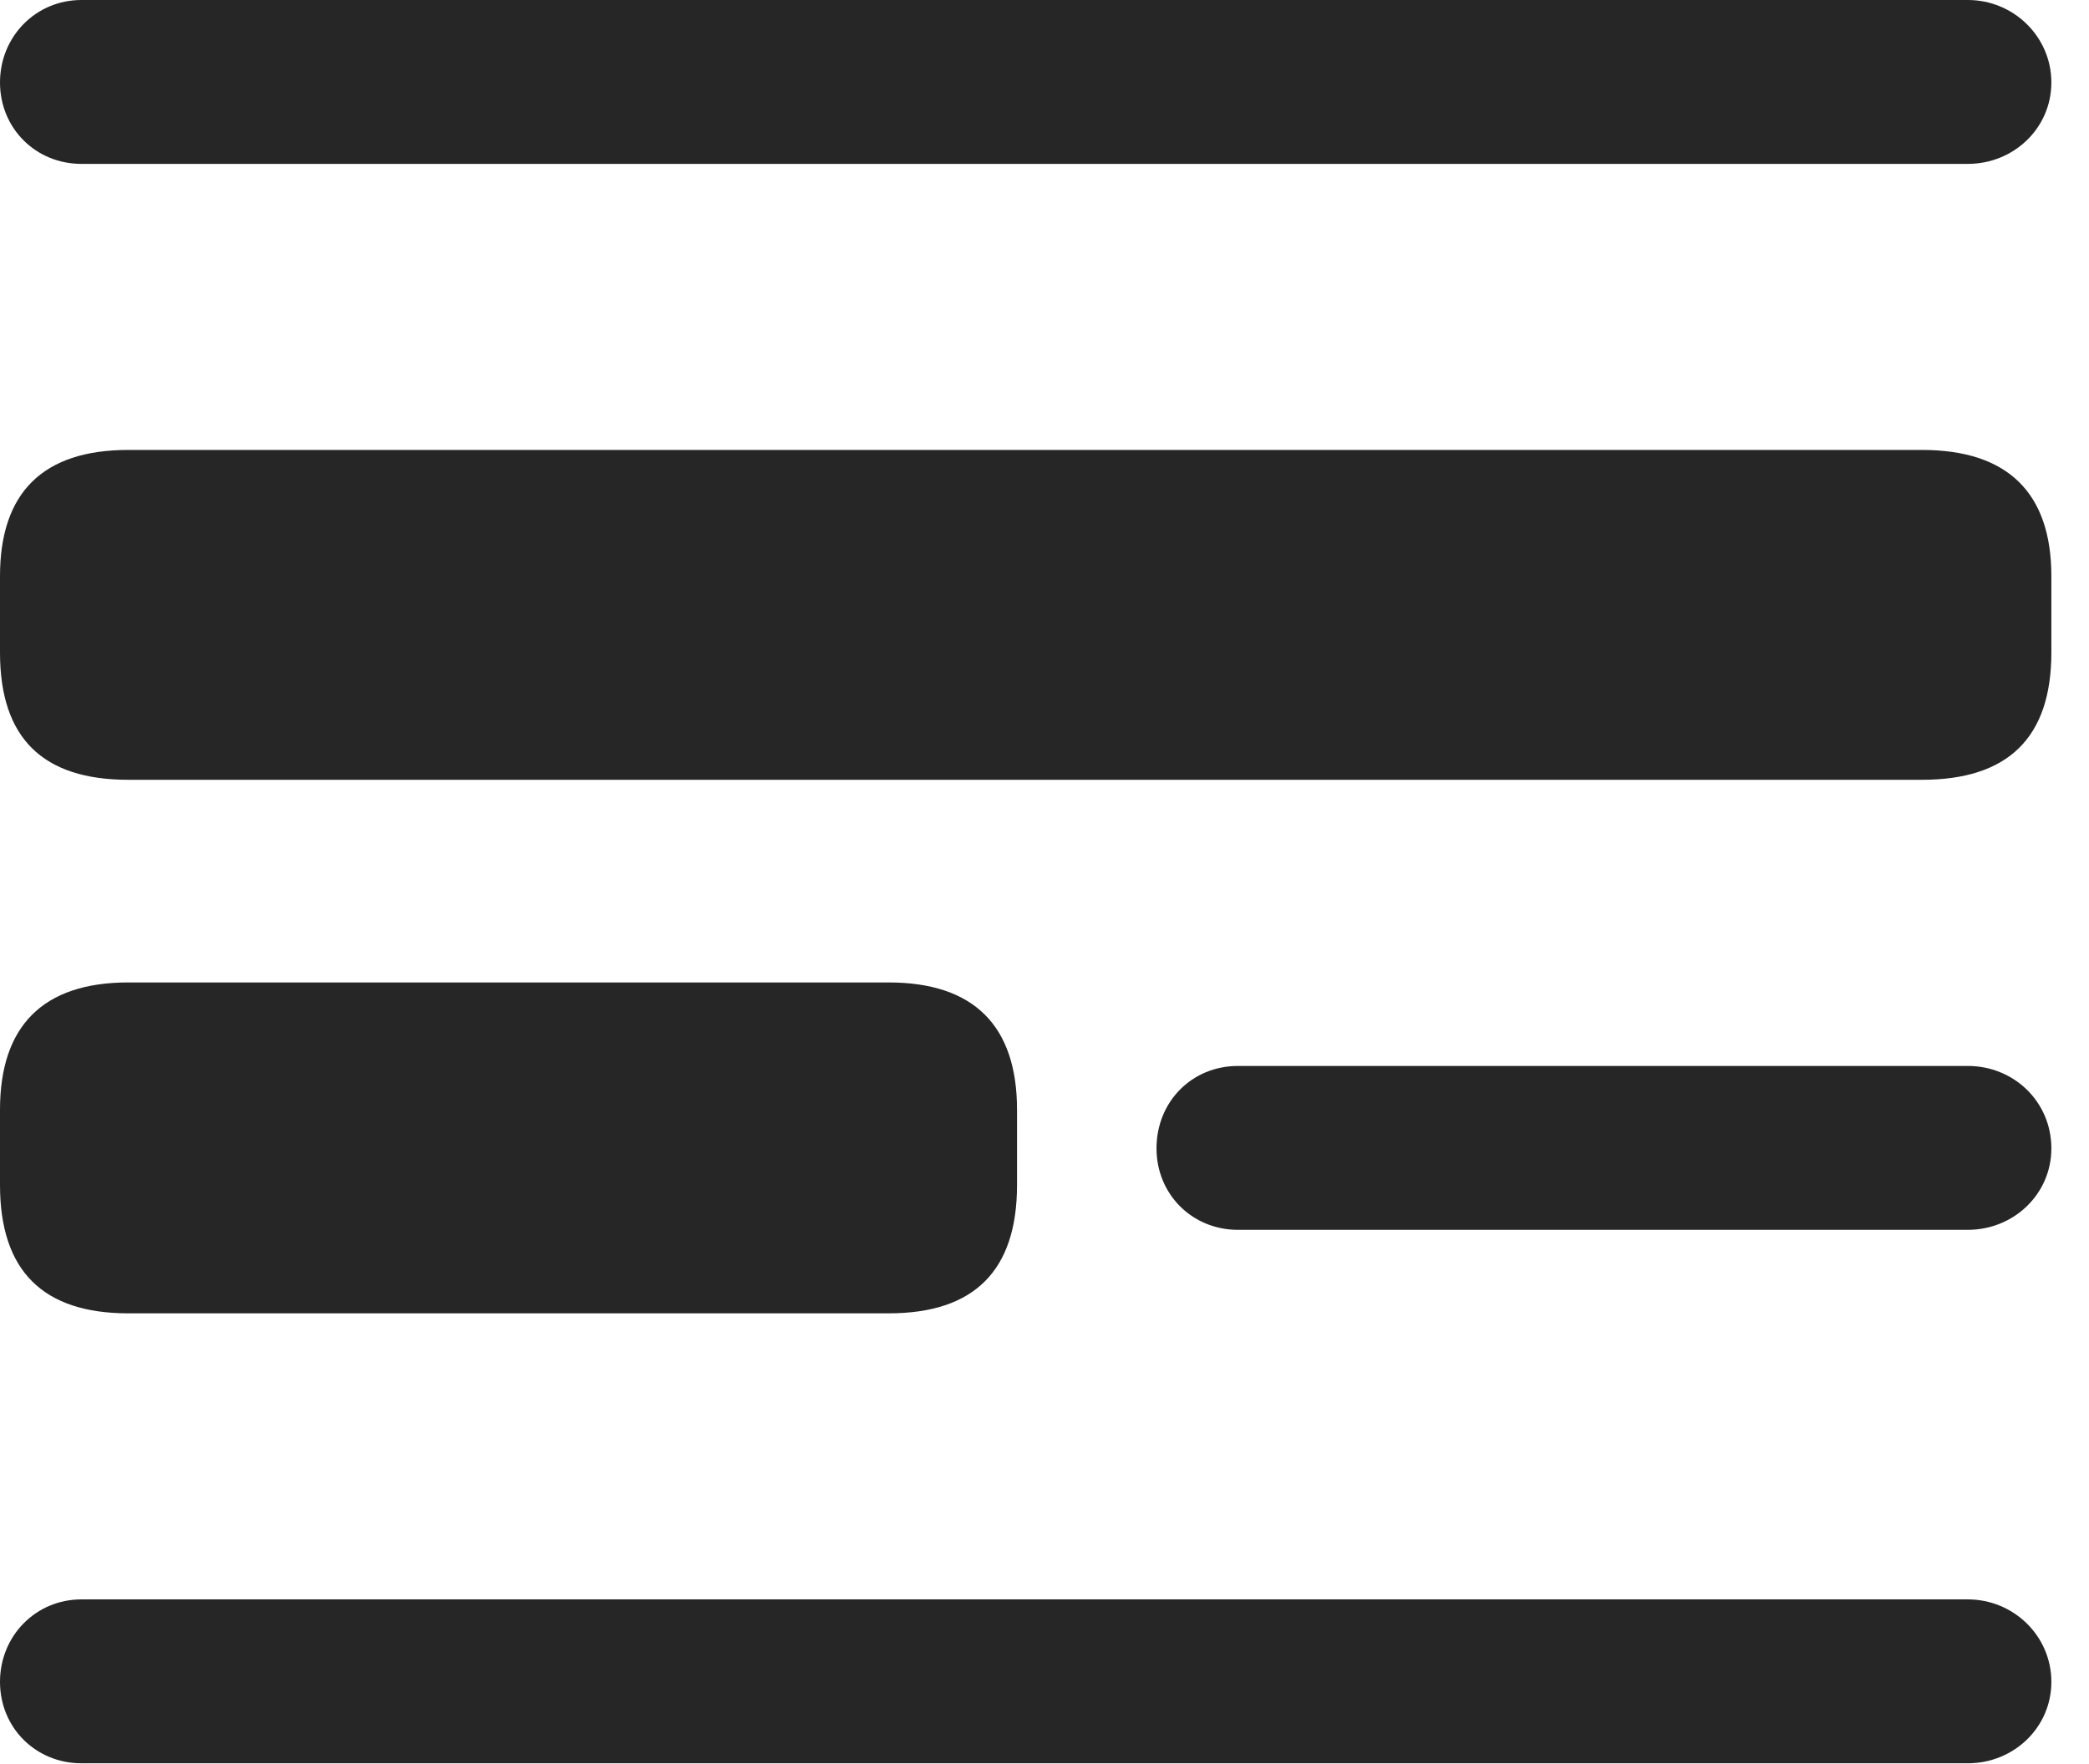 <?xml version="1.0" encoding="UTF-8"?>
<!--Generator: Apple Native CoreSVG 341-->
<!DOCTYPE svg
PUBLIC "-//W3C//DTD SVG 1.1//EN"
       "http://www.w3.org/Graphics/SVG/1.1/DTD/svg11.dtd">
<svg version="1.1" xmlns="http://www.w3.org/2000/svg" xmlns:xlink="http://www.w3.org/1999/xlink" viewBox="0 0 20.039 16.924">
 <g>
  <rect height="16.924" opacity="0" width="20.039" x="0" y="0"/>
  <path d="M0.781 1.572L18.877 1.572C19.316 1.572 19.678 1.23 19.678 0.791C19.678 0.352 19.316 0 18.877 0L0.781 0C0.342 0 0 0.352 0 0.791C0 1.23 0.342 1.572 0.781 1.572ZM11.875 11.797L18.877 11.797C19.316 11.797 19.678 11.455 19.678 11.016C19.678 10.566 19.316 10.225 18.877 10.225L11.875 10.225C11.435 10.225 11.094 10.566 11.094 11.016C11.094 11.455 11.435 11.797 11.875 11.797ZM0.781 16.914L18.877 16.914C19.316 16.914 19.678 16.572 19.678 16.133C19.678 15.693 19.316 15.342 18.877 15.342L0.781 15.342C0.342 15.342 0 15.693 0 16.133C0 16.572 0.342 16.914 0.781 16.914Z" fill="black" fill-opacity="0.85"/>
  <path d="M1.23 7.48L18.438 7.48C19.258 7.48 19.678 7.08 19.678 6.26L19.678 5.527C19.678 4.727 19.258 4.316 18.438 4.316L1.23 4.316C0.41 4.316 0 4.727 0 5.527L0 6.26C0 7.08 0.41 7.48 1.23 7.48ZM1.23 12.598L8.525 12.598C9.346 12.598 9.756 12.188 9.756 11.367L9.756 10.645C9.756 9.844 9.346 9.424 8.525 9.424L1.23 9.424C0.41 9.424 0 9.844 0 10.645L0 11.367C0 12.188 0.41 12.598 1.23 12.598Z" fill="black" fill-opacity="0.85"/>
 </g>
</svg>
